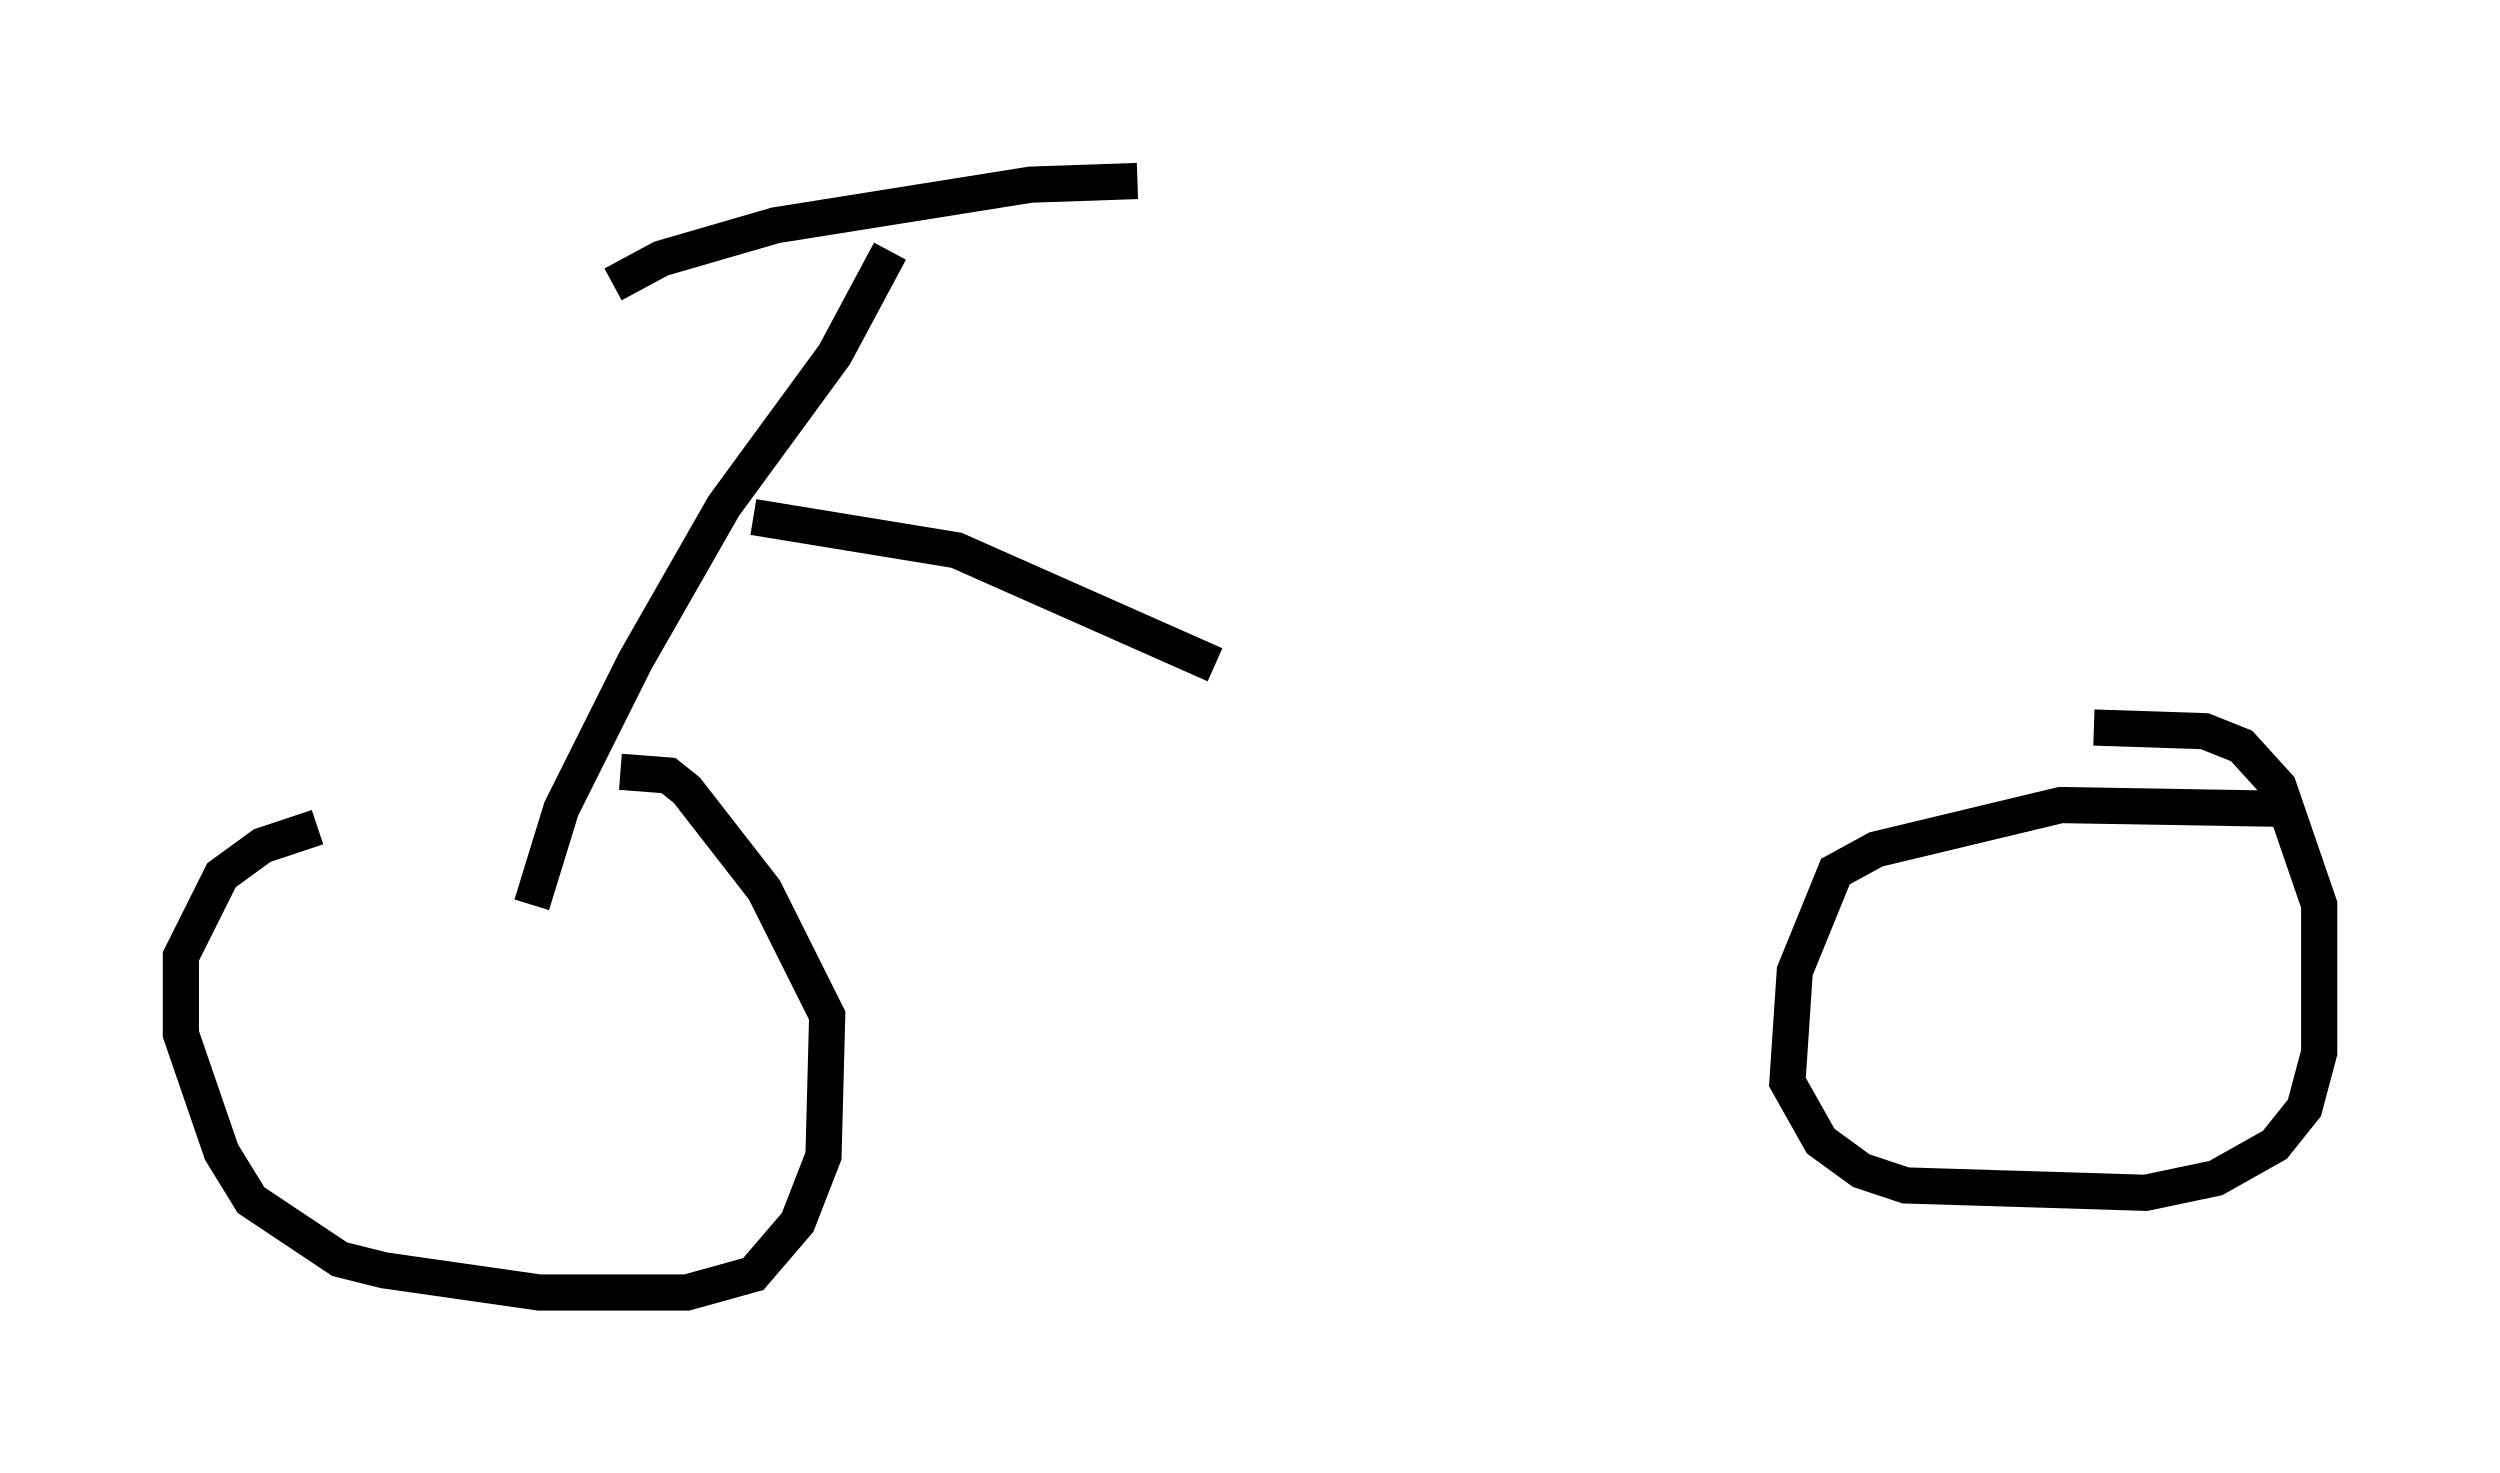 <?xml version="1.0" encoding="utf-8" ?>
<svg baseProfile="full" height="40.727" version="1.1" width="69.107" xmlns="http://www.w3.org/2000/svg" xmlns:ev="http://www.w3.org/2001/xml-events" xmlns:xlink="http://www.w3.org/1999/xlink"><defs /><rect fill="white" height="40.727" width="69.107" x="0" y="0" /><path d="M13.575, 22.763 m-4.798, 0.102 l-1.531, 0.51 -1.123, 0.817 l-1.123, 2.246 0.0, 2.144 l1.123, 3.267 0.817, 1.327 l2.45, 1.633 1.225, 0.306 l4.288, 0.613 4.083, 0.0 l1.838, -0.51 1.225, -1.429 l0.715, -1.838 0.102, -3.879 l-1.735, -3.471 -2.144, -2.756 l-0.51, -0.408 -1.327, -0.102 m45.836, 1.021 l-6.023, -0.102 -5.104, 1.225 l-1.123, 0.613 -1.123, 2.756 l-0.204, 3.063 0.919, 1.633 l1.123, 0.817 1.225, 0.408 l6.635, 0.204 1.94, -0.408 l1.633, -0.919 0.817, -1.021 l0.408, -1.531 0.0, -4.083 l-1.123, -3.267 -1.021, -1.123 l-1.021, -0.408 -3.063, -0.102 m-43.182, 4.9 l0.817, -2.654 2.042, -4.083 l2.45, -4.288 3.063, -4.185 l1.531, -2.858 m-7.656, 0.919 l1.327, -0.715 3.165, -0.919 l7.044, -1.123 2.96, -0.102 m-10.617, 9.29 l5.615, 0.919 7.146, 3.165 " fill="none" stroke="black" stroke-width="1" /></svg>